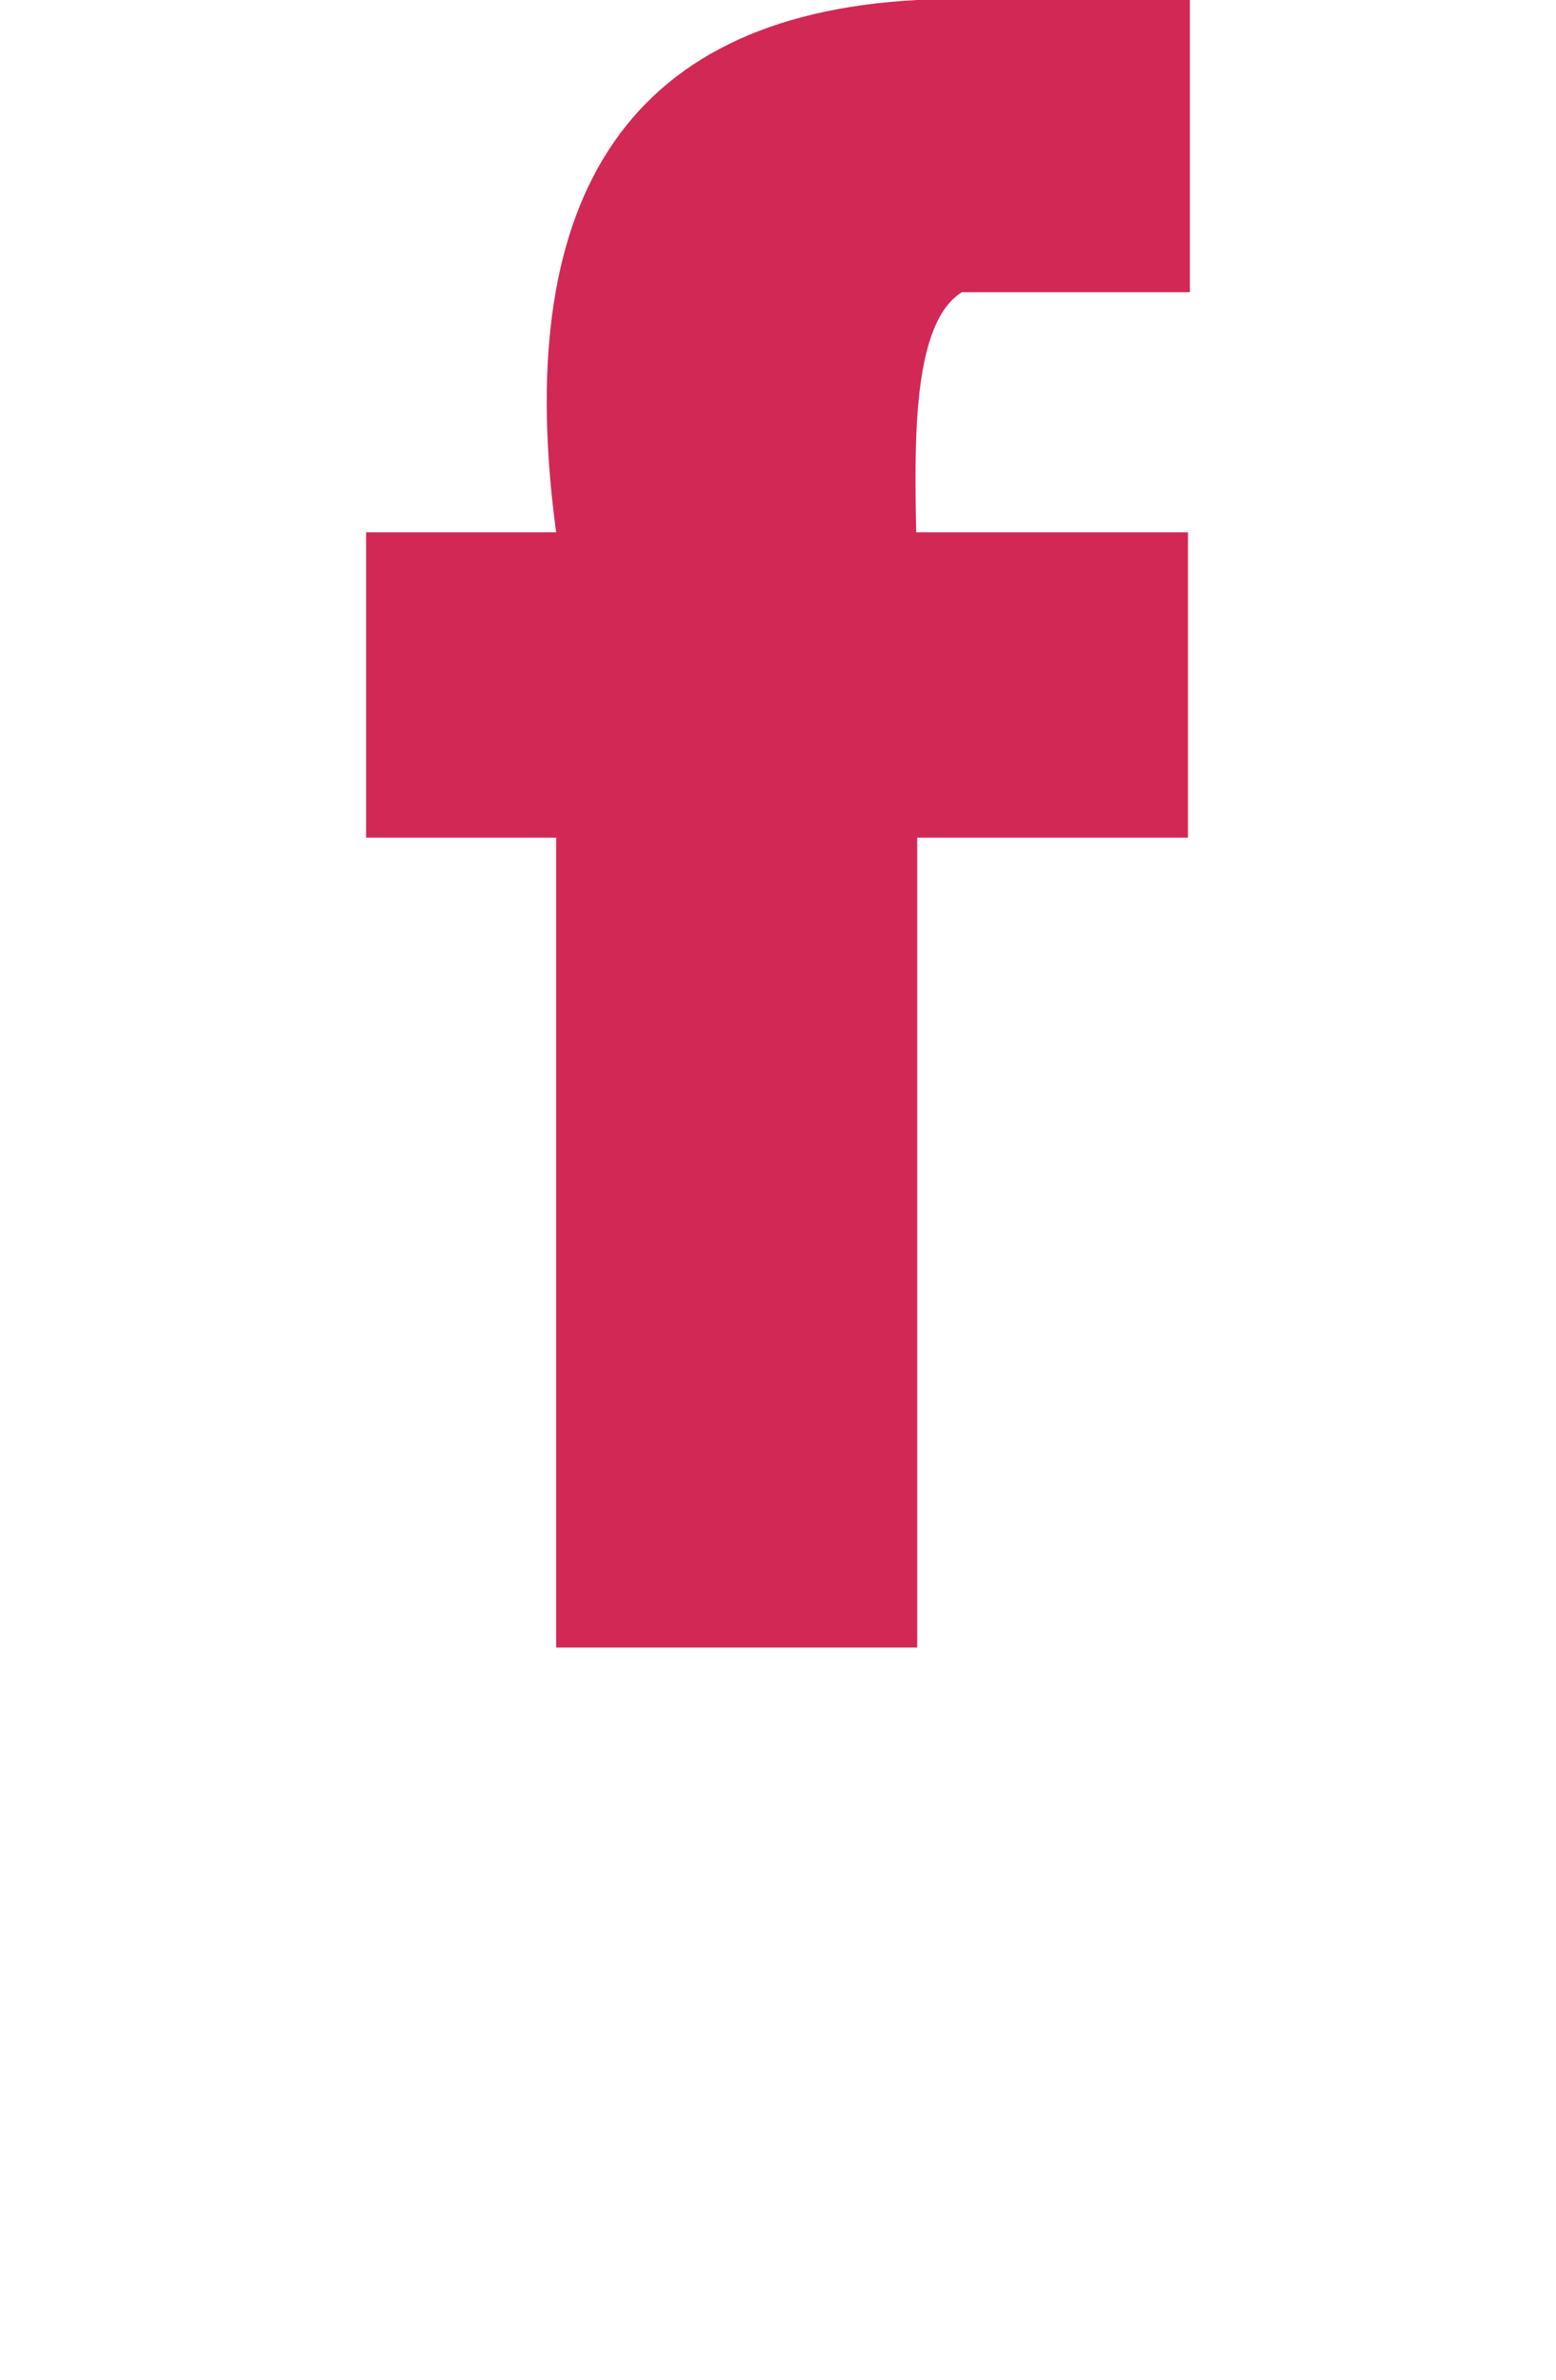 <svg width="17" height="26" viewBox="0 0 17 26" fill="none" xmlns="http://www.w3.org/2000/svg">
  <g filter="url(#filter0_d)">
    <path d="M10.509 3.193H13V0H10.021C6.761 0.171 5.599 2.271 6.076 5.816H4V9.152H6.076V18H10.021V9.152H12.979V5.816H10.01C9.99 4.818 9.969 3.526 10.509 3.193Z" fill="#D22856"/>
  </g>
  <defs>
    <filter id="filter0_d" x="0" y="0" width="17" height="26" filterUnits="userSpaceOnUse" color-interpolation-filters="sRGB">
      <feFlood flood-opacity="0" result="BackgroundImageFix"/>
      <feColorMatrix in="SourceAlpha" type="matrix" values="0 0 0 0 0 0 0 0 0 0 0 0 0 0 0 0 0 0 127 0"/>
      <feColorMatrix type="matrix" values="0 0 0 0 0 0 0 0 0 0 0 0 0 0 0 0 0 0 0.25 0"/>
      <feBlend mode="normal" in="SourceGraphic" in2="effect1_dropShadow" result="shape"/>
    </filter>
  </defs>
</svg>
